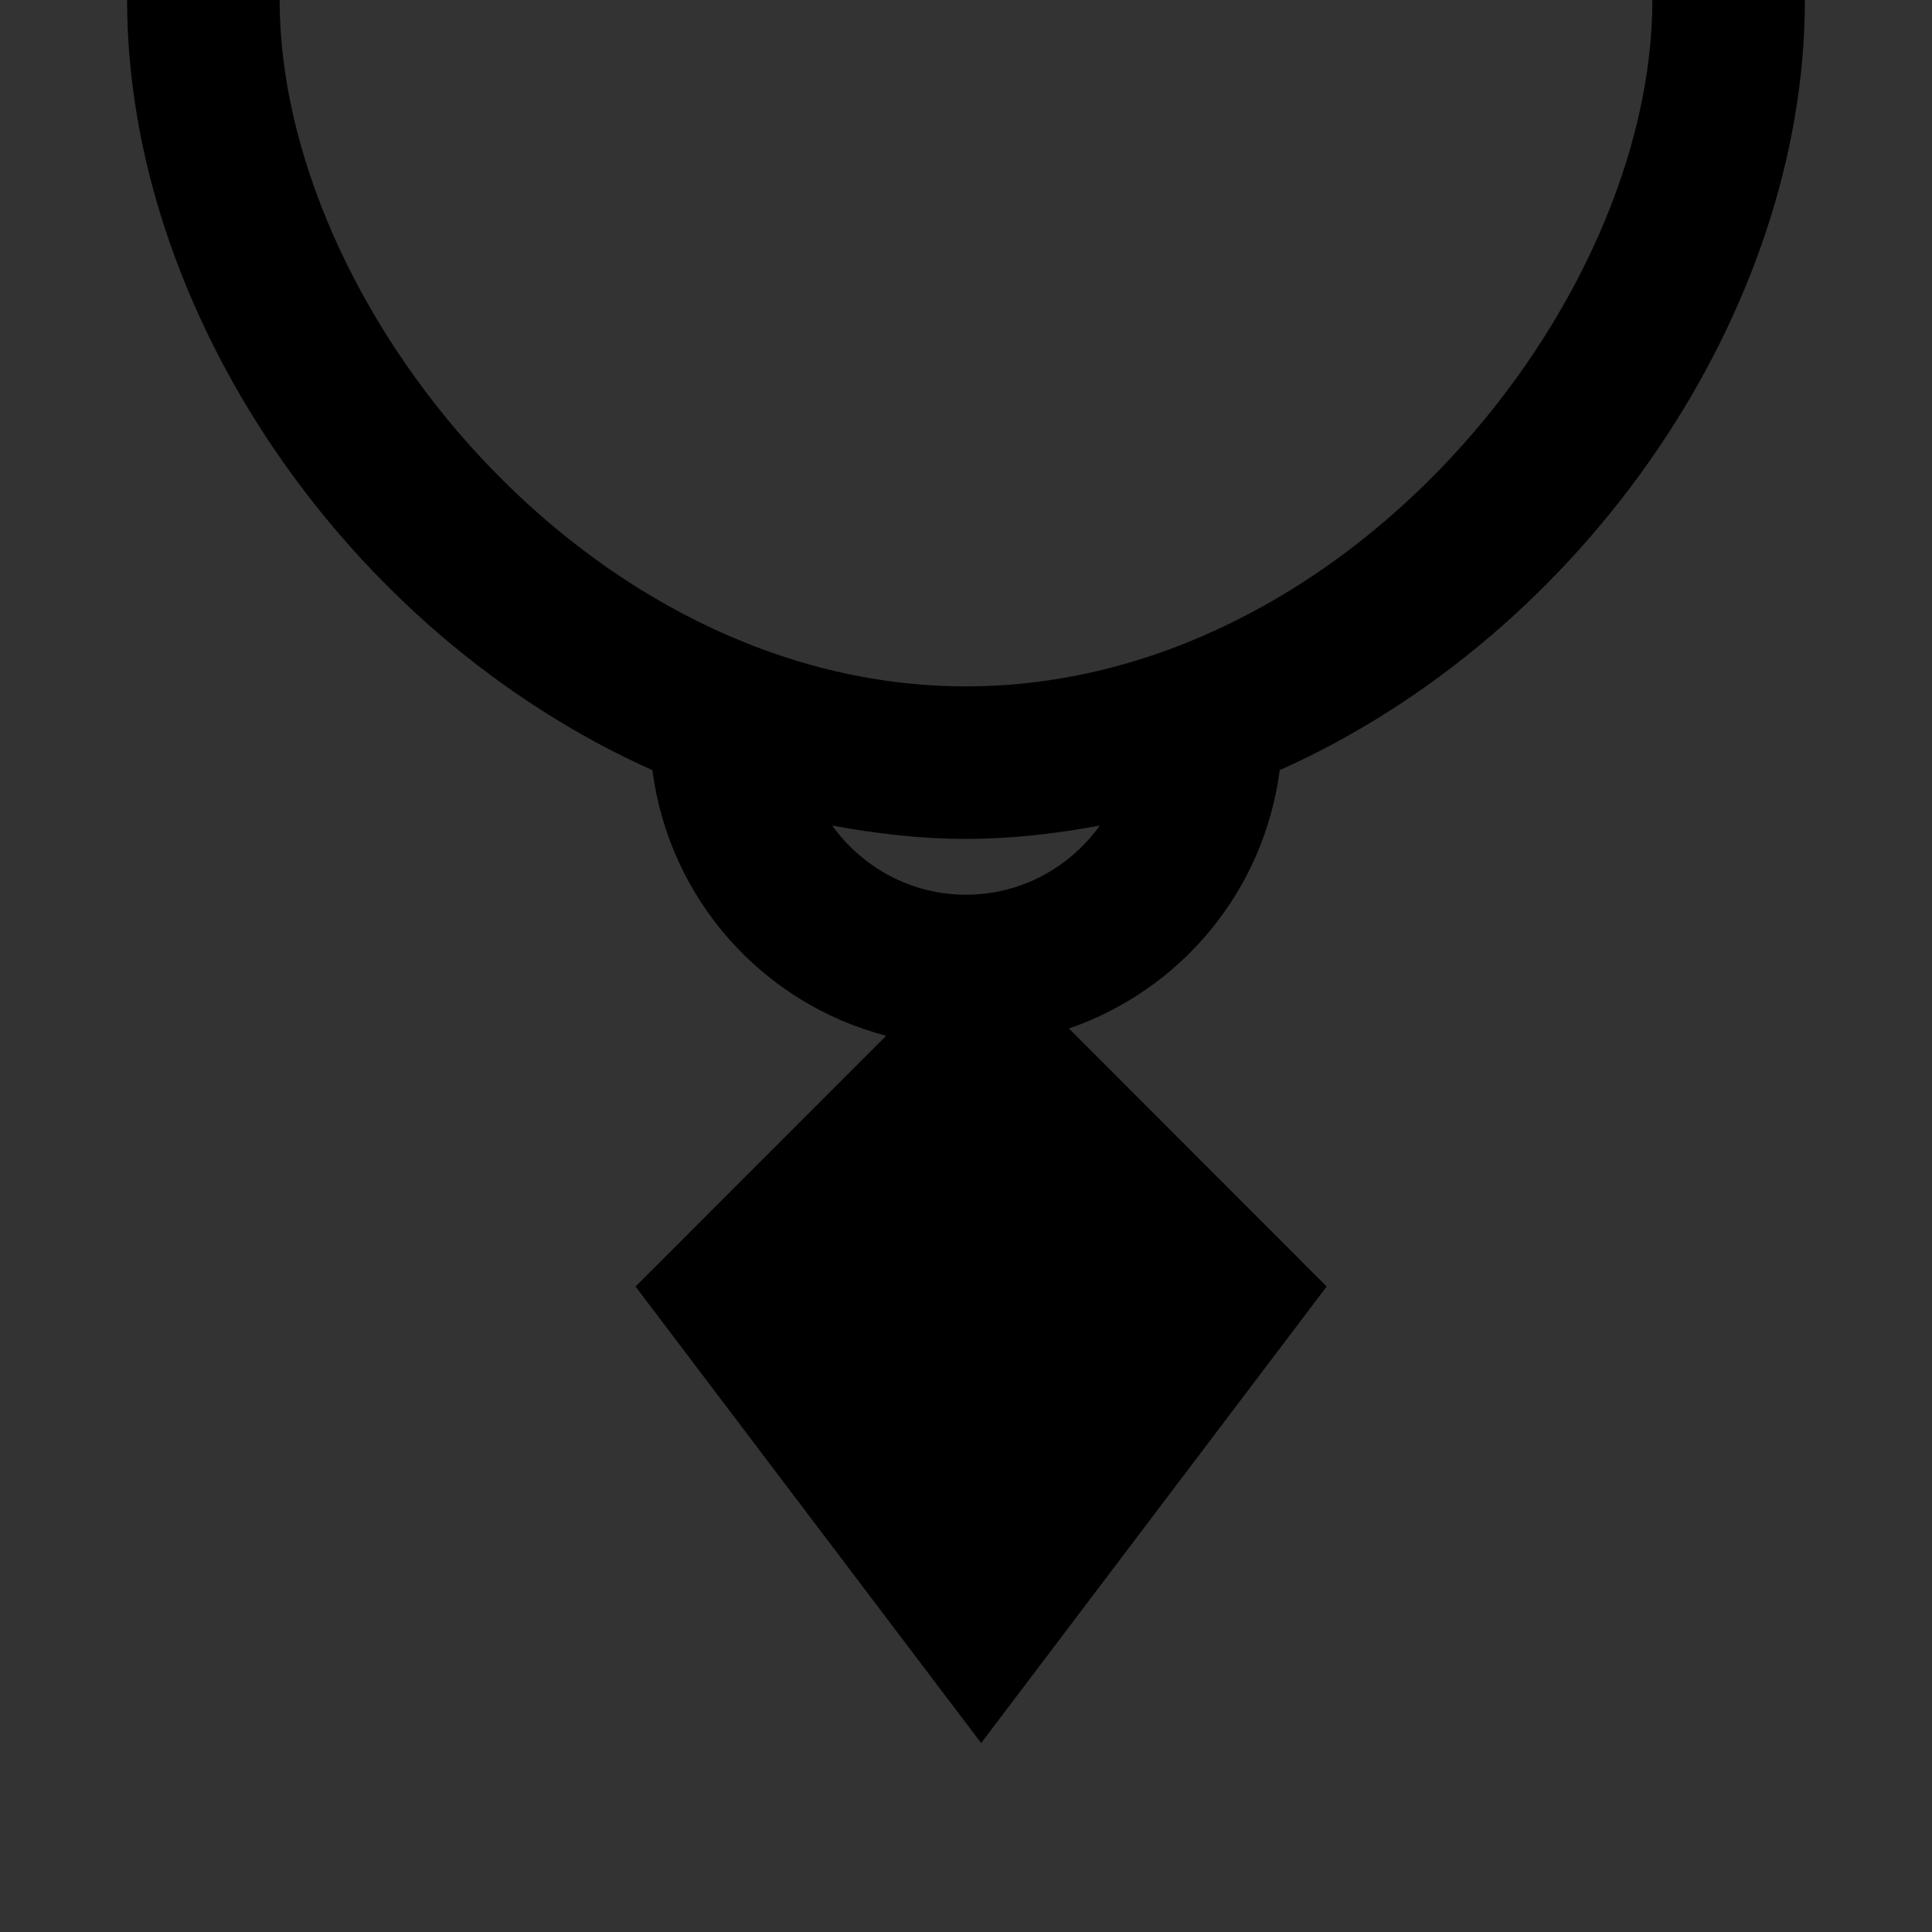 <?xml version="1.0" encoding="utf-8"?>
<!-- Generator: Adobe Illustrator 16.0.0, SVG Export Plug-In . SVG Version: 6.00 Build 0)  -->
<!DOCTYPE svg PUBLIC "-//W3C//DTD SVG 1.0//EN" "http://www.w3.org/TR/2001/REC-SVG-20010904/DTD/svg10.dtd">
<svg version="1.0" xmlns:x="http://ns.adobe.com/Extensibility/1.0/" xmlns:i="http://ns.adobe.com/AdobeIllustrator/10.0/" xmlns:graph="http://ns.adobe.com/Graphs/1.0/"
	 xmlns="http://www.w3.org/2000/svg" xmlns:xlink="http://www.w3.org/1999/xlink" x="0px" y="0px" width="19px" height="19px"
	 viewBox="0 0 19 19" enable-background="new 0 0 19 19" xml:space="preserve">
<rect x="0" y="0" width="19" height="19" fill="#333333" stroke="none"/>
<g id="credit">
	<g>
		<g>
			<path d="M25.582,2.561V0.876h0.707h0.064c0.189,0,0.319,0.036,0.389,0.109c0.068,0.073,0.104,0.211,0.104,0.411
				c0,0.192-0.035,0.324-0.107,0.394s-0.207,0.104-0.405,0.104l-0.075,0.002h-0.485v0.664H25.582z M25.772,1.735h0.45
				c0.188,0,0.309-0.019,0.361-0.058s0.08-0.127,0.08-0.267c0-0.163-0.018-0.266-0.054-0.309c-0.036-0.044-0.12-0.065-0.255-0.065
				l-0.072-0.001h-0.511V1.735z"/>
			<path d="M27.263,0.876v1.685h-0.19V0.876H27.263z"/>
			<path d="M28.867,0.876l-0.539,0.813l0.579,0.872h-0.224L28.293,1.97l-0.062-0.092c-0.003-0.006-0.013-0.021-0.028-0.046
				l-0.029-0.047h-0.006l-0.029,0.049c-0.017,0.023-0.027,0.038-0.031,0.046l-0.063,0.094l-0.396,0.587h-0.234l0.603-0.872
				l-0.554-0.813h0.229l0.374,0.562l0.051,0.079c0.008,0.009,0.016,0.022,0.026,0.039l0.024,0.04h0.006l0.024-0.039
				c0.013-0.022,0.021-0.035,0.024-0.04l0.051-0.077l0.369-0.563H28.867z"/>
			<g>
				<path d="M30.795,1.676c-0.078-0.063-0.252-0.098-0.527-0.109c-0.291-0.015-0.361-0.042-0.379-0.054
					c-0.012-0.007-0.047-0.042-0.047-0.208c0-0.07,0.012-0.161,0.064-0.192c0.033-0.021,0.125-0.046,0.359-0.046
					c0.205,0,0.27,0.028,0.291,0.045c0.018,0.015,0.049,0.063,0.049,0.221V1.38h0.285V1.332c0-0.214-0.045-0.352-0.133-0.422
					c-0.086-0.066-0.258-0.1-0.523-0.1c-0.262,0-0.434,0.034-0.525,0.106c-0.097,0.074-0.144,0.212-0.144,0.421
					c0,0.301,0.163,0.472,0.474,0.492l0.385,0.021c0.125,0.007,0.168,0.032,0.184,0.047c0.014,0.014,0.037,0.054,0.037,0.171
					c0,0.193-0.039,0.242-0.057,0.255c-0.021,0.017-0.102,0.046-0.373,0.046c-0.242,0-0.309-0.031-0.324-0.045
					c-0.016-0.012-0.053-0.06-0.053-0.243v-0.09h-0.284l0.003,0.123c0,0.204,0.045,0.338,0.138,0.408
					c0.091,0.069,0.259,0.103,0.515,0.103c0.293,0,0.479-0.033,0.57-0.102c0.096-0.07,0.141-0.214,0.141-0.439
					C30.92,1.875,30.881,1.741,30.795,1.676z"/>
				<polygon points="30.986,2.607 32.164,2.607 32.164,2.352 31.271,2.352 31.271,1.817 32.127,1.817 32.127,1.563 31.271,1.563 
					31.271,1.083 32.164,1.083 32.164,0.828 30.986,0.828 				"/>
				<path d="M33.42,2.097c0,0.121-0.021,0.201-0.063,0.227c-0.025,0.017-0.111,0.046-0.393,0.046s-0.354-0.06-0.371-0.096
					c-0.025-0.051-0.055-0.233-0.055-0.811c0-0.247,0.045-0.317,0.07-0.338c0.029-0.021,0.129-0.059,0.469-0.059
					c0.188,0,0.246,0.029,0.268,0.046c0.018,0.017,0.049,0.067,0.049,0.228l0.002,0.098h0.285L33.68,1.345
					c0-0.207-0.043-0.345-0.129-0.422c-0.084-0.075-0.236-0.112-0.465-0.112c-0.33,0-0.541,0.037-0.646,0.113
					c-0.09,0.065-0.146,0.143-0.166,0.229c-0.018,0.08-0.027,0.264-0.027,0.562c0,0.387,0.041,0.63,0.125,0.74
					c0.086,0.114,0.275,0.17,0.574,0.17c0.334,0,0.529-0.03,0.619-0.095c0.092-0.067,0.137-0.221,0.137-0.469V1.95h-0.285
					L33.42,2.097z"/>
				<polygon points="35.047,0.828 33.668,0.828 33.668,1.1 34.217,1.1 34.217,2.607 34.504,2.607 34.504,1.1 35.047,1.1 				"/>
				<path d="M35.783,0.811c-0.289,0-0.482,0.044-0.594,0.134c-0.111,0.091-0.168,0.258-0.168,0.494L35.02,1.718
					c0,0.402,0.041,0.647,0.127,0.751c0.088,0.104,0.297,0.156,0.637,0.156c0.344,0,0.553-0.052,0.641-0.158
					c0.084-0.104,0.125-0.356,0.125-0.771c0-0.387-0.043-0.625-0.131-0.729C36.328,0.862,36.121,0.811,35.783,0.811z M35.783,1.066
					c0.273,0,0.375,0.035,0.412,0.065c0.033,0.027,0.076,0.105,0.076,0.316v0.27c0,0.456-0.039,0.559-0.059,0.581
					c-0.016,0.021-0.09,0.07-0.43,0.07s-0.414-0.049-0.43-0.07c-0.018-0.022-0.059-0.125-0.059-0.581s0.041-0.559,0.059-0.581
					C35.369,1.115,35.443,1.066,35.783,1.066z"/>
				<path d="M37.885,1.801c0.047-0.024,0.084-0.056,0.109-0.094c0.045-0.069,0.066-0.186,0.066-0.352
					c0-0.188-0.041-0.326-0.125-0.406c-0.084-0.082-0.221-0.121-0.416-0.121h-0.85v1.779h0.285V1.926h0.59
					c0.096,0,0.207,0.027,0.207,0.247v0.435h0.285V2.13C38.037,1.946,37.971,1.85,37.885,1.801z M37.785,1.402
					c0,0.106-0.021,0.178-0.063,0.212c-0.029,0.025-0.1,0.056-0.266,0.056h-0.502V1.083h0.568c0.148,0,0.197,0.033,0.215,0.053
					C37.756,1.157,37.785,1.22,37.785,1.402z"/>
			</g>
		</g>
		<g>
			<polygon fill="#FFFFFF" points="23.596,2.09 22.529,3.157 21.809,2.438 21.582,2.667 22.529,3.614 24.002,2.141 23.771,1.91 			
				"/>
			<polygon fill="#FFFFFF" points="22.529,1.125 23.01,1.605 22.625,1.995 22.258,1.629 22.028,1.857 22.032,1.86 22.033,1.859 
				22.032,1.861 22.625,2.452 23.302,1.771 23.468,1.605 22.523,0.663 21.055,2.141 21.285,2.37 21.336,2.319 21.387,2.269 
				21.412,2.243 21.463,2.193 21.514,2.142 21.513,2.141 			"/>
			<path fill="#24B1FF" d="M24.639,1.365c-0.398-1.088-1.624-1.639-2.736-1.23c-1.111,0.407-1.689,1.62-1.291,2.707
				c0.398,1.088,1.623,1.639,2.734,1.23C24.459,3.665,25.037,2.452,24.639,1.365z M21.463,2.193l-0.051,0.05l-0.025,0.025
				l-0.051,0.051L21.285,2.37l-0.23-0.229l1.469-1.478l0.944,0.942l-0.166,0.165l-0.677,0.682l-0.593-0.591l0.001-0.002L22.032,1.86
				l-0.004-0.003l0.229-0.229l0.367,0.366l0.385-0.39l-0.48-0.48l-1.017,1.016l0.001,0.001L21.463,2.193z M22.529,3.614
				l-0.947-0.947l0.227-0.229l0.721,0.72l1.066-1.067l0.176-0.18l0.23,0.23L22.529,3.614z"/>
		</g>
		<g>
			<path d="M34.301,3.744v0.187h-0.154V3.744H34.301z"/>
			<path d="M35.217,3.581h0.141l0.002,0.053c0,0.208-0.137,0.312-0.408,0.312c-0.174,0-0.289-0.033-0.346-0.099
				c-0.055-0.065-0.084-0.201-0.084-0.405c0-0.192,0.029-0.321,0.086-0.391s0.166-0.103,0.326-0.103
				c0.158,0,0.264,0.022,0.322,0.069c0.057,0.046,0.086,0.133,0.086,0.261h-0.143V3.253c0-0.075-0.018-0.125-0.055-0.15
				c-0.037-0.024-0.111-0.037-0.223-0.037c-0.105,0-0.174,0.023-0.205,0.071c-0.031,0.047-0.045,0.153-0.045,0.317
				c0,0.161,0.018,0.264,0.051,0.308c0.035,0.044,0.117,0.065,0.244,0.065c0.107,0,0.178-0.015,0.207-0.043
				C35.201,3.756,35.217,3.688,35.217,3.581z"/>
			<path d="M35.957,2.948c0.18,0,0.295,0.03,0.348,0.093s0.08,0.197,0.08,0.405s-0.027,0.343-0.08,0.405s-0.168,0.094-0.348,0.094
				s-0.295-0.031-0.348-0.094s-0.08-0.197-0.08-0.405s0.027-0.343,0.08-0.405S35.777,2.948,35.957,2.948z M35.957,3.065
				c-0.125,0-0.203,0.021-0.234,0.062c-0.029,0.041-0.045,0.147-0.045,0.319c0,0.173,0.016,0.278,0.045,0.32
				c0.031,0.04,0.109,0.061,0.234,0.061s0.205-0.021,0.234-0.061c0.029-0.042,0.045-0.147,0.045-0.32
				c0-0.172-0.016-0.278-0.045-0.319S36.082,3.065,35.957,3.065z"/>
			<path d="M36.605,2.962h0.143l-0.004,0.146l0.004,0.004c0.055-0.108,0.16-0.163,0.316-0.163c0.164,0,0.264,0.055,0.299,0.163
				h0.004c0.061-0.108,0.172-0.163,0.332-0.163c0.229,0,0.344,0.116,0.344,0.35v0.633H37.9V3.284c0-0.085-0.014-0.143-0.045-0.173
				s-0.088-0.046-0.172-0.046c-0.113,0-0.189,0.021-0.229,0.063c-0.041,0.042-0.061,0.123-0.061,0.241v0.561h-0.141V3.298
				l-0.002-0.045c0-0.125-0.072-0.188-0.215-0.188c-0.193,0-0.289,0.104-0.289,0.315v0.55h-0.143V2.962z"/>
		</g>
	</g>
</g>
<g id="necklace">
	<path d="M12.585,7.574C15.608,6.221,17.75,3.041,17.75,0h-1.5c0,3-3.028,6.75-6.75,6.75C5.778,6.75,2.75,3,2.75,0h-1.5
		c0,3.041,2.141,6.221,5.166,7.574C6.58,8.843,7.5,9.87,8.715,10.186L6.25,12.652l3.399,4.49l3.398-4.49l-2.535-2.537
		C11.614,9.735,12.431,8.763,12.585,7.574z M9.5,8.799c-0.542,0-1.021-0.27-1.316-0.68C8.613,8.198,9.051,8.25,9.5,8.25
		s0.887-0.052,1.316-0.131C10.521,8.529,10.043,8.799,9.5,8.799z"/>
</g>
</svg>

